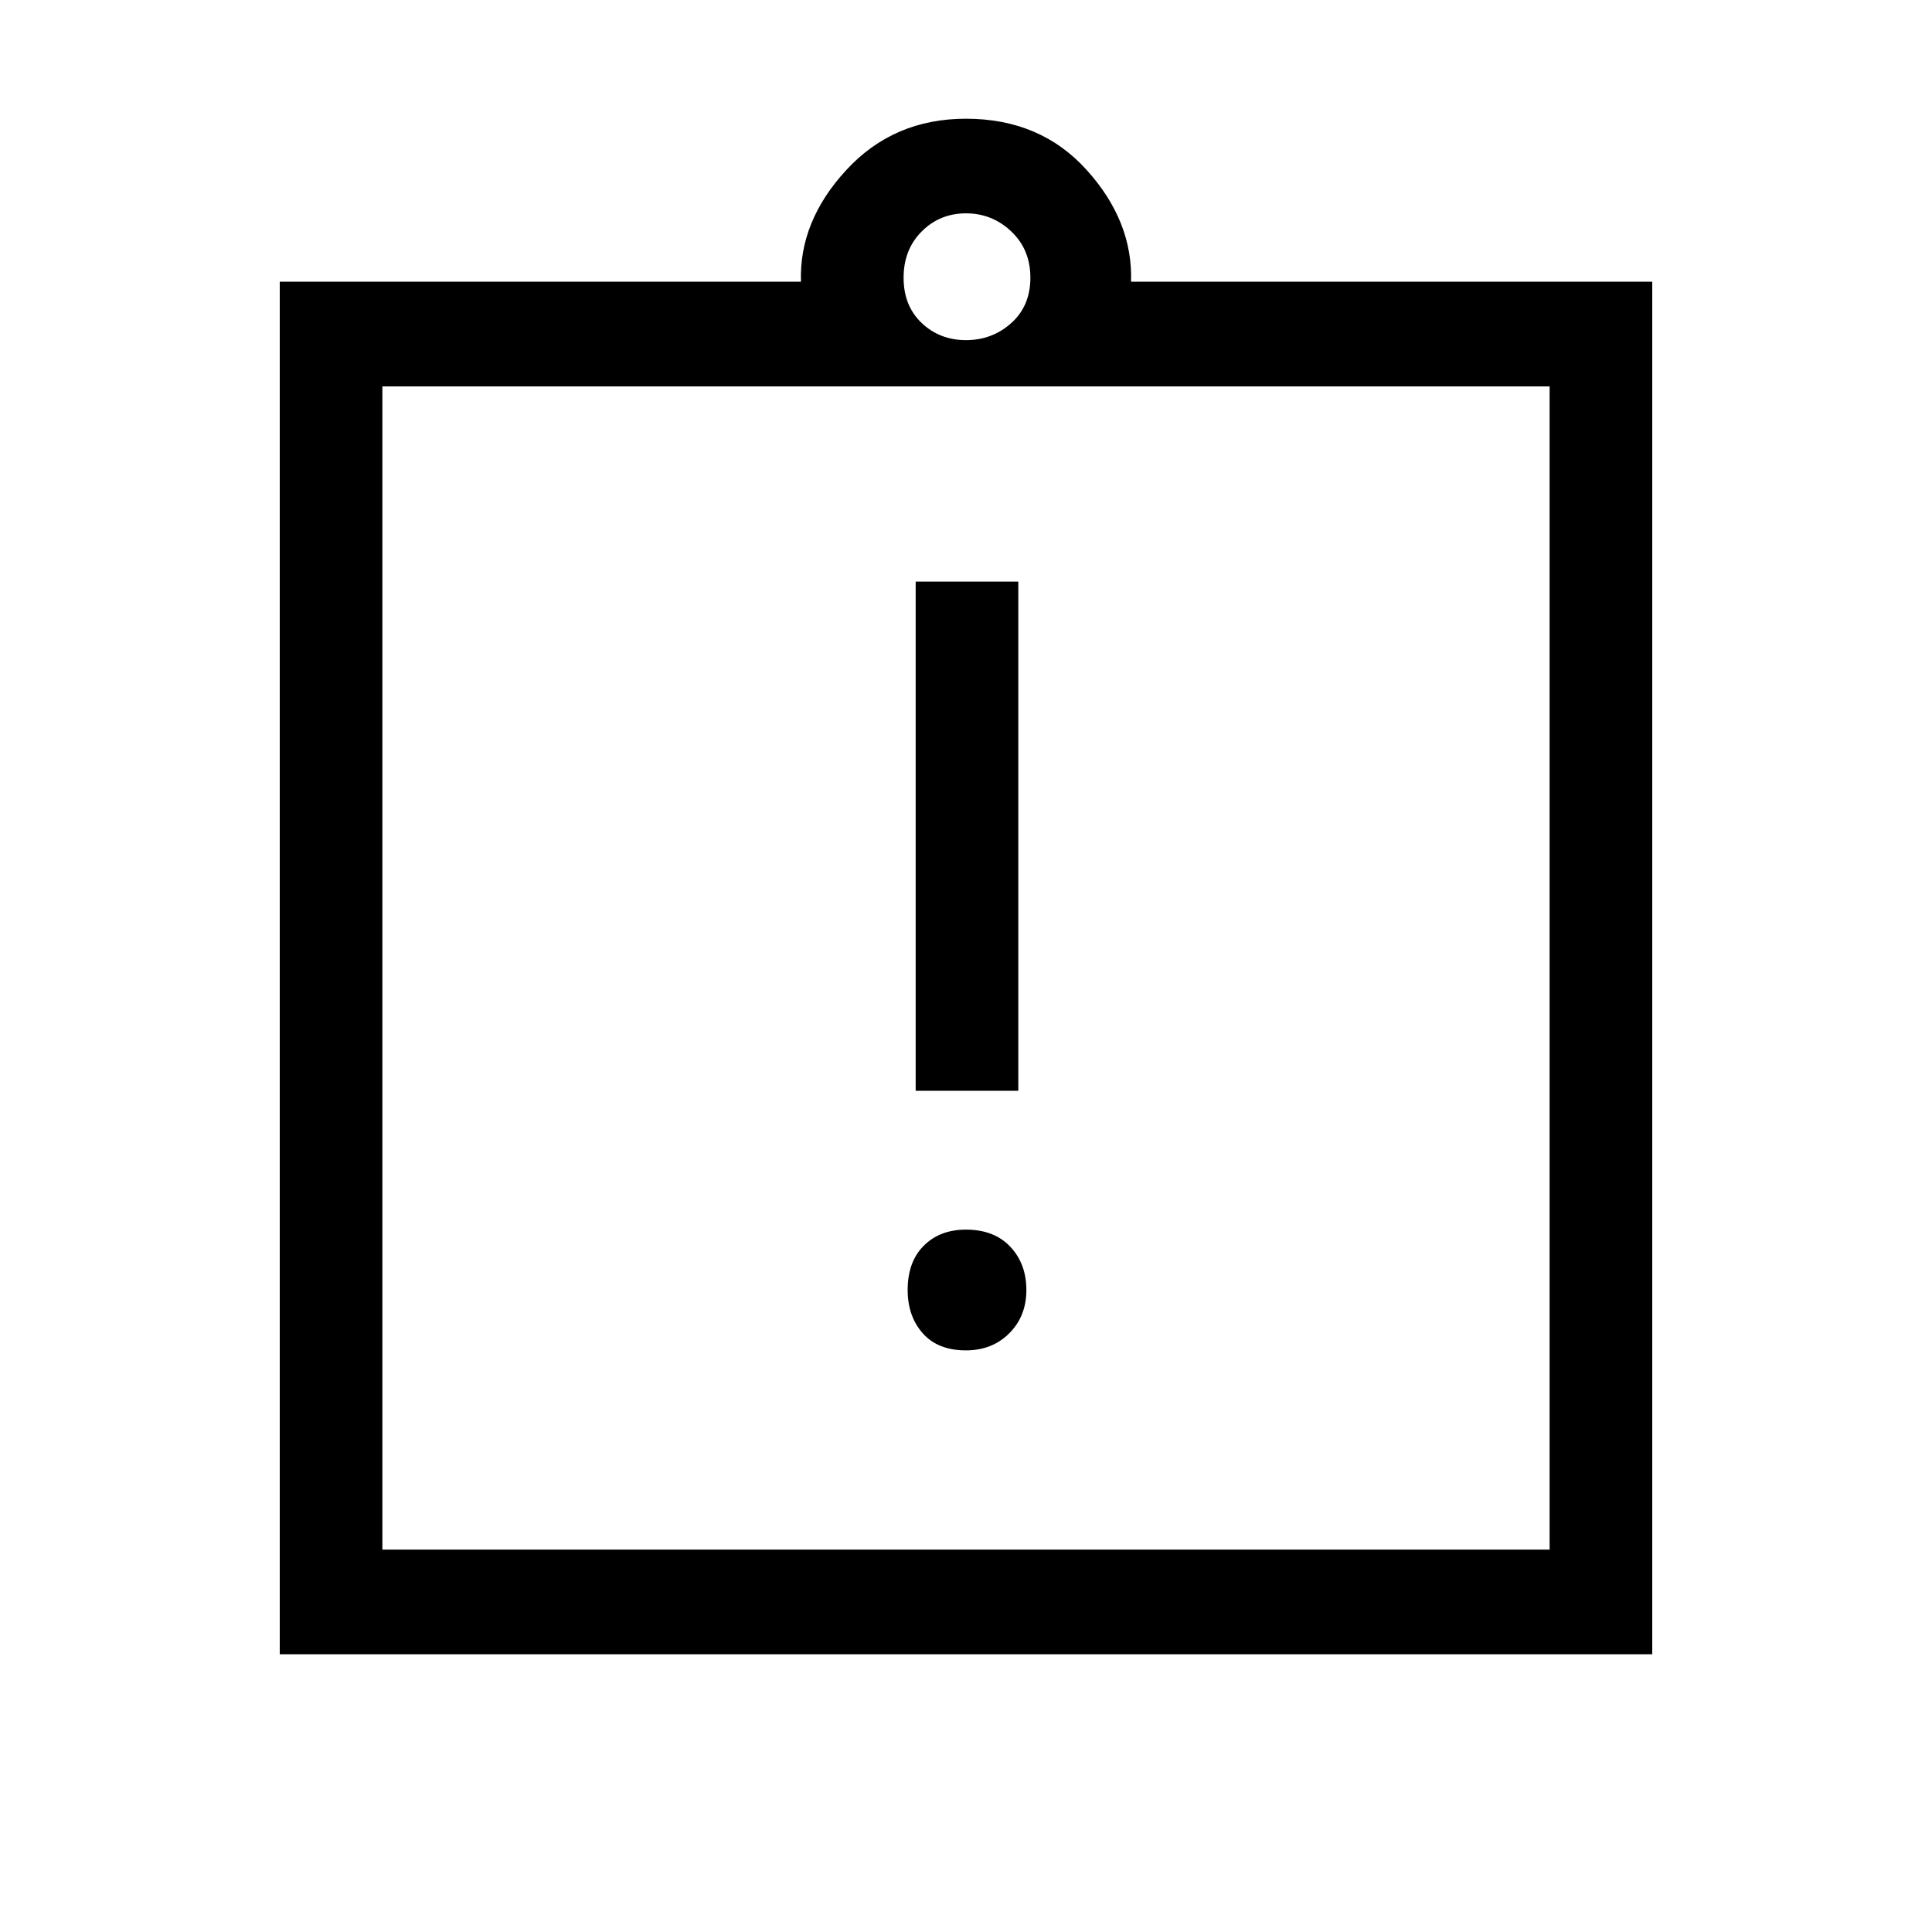 <svg xmlns="http://www.w3.org/2000/svg" height="40" width="40"><path d="M20 27.958q.542 0 .896-.354t.354-.896q0-.541-.333-.896-.334-.354-.917-.354-.542 0-.875.334-.333.333-.333.916 0 .542.312.896.313.354.896.354Zm-1.042-5.375h2.125V12.042h-2.125Zm-11.041 9.5h24.166V8H7.917ZM5.792 34.25V5.833h10.791q-.041-1.25.938-2.312Q18.5 2.458 20 2.458q1.542 0 2.5 1.063.958 1.062.917 2.312h10.791V34.25ZM20 7.042q.542 0 .938-.354.395-.355.395-.938t-.395-.958q-.396-.375-.938-.375-.542 0-.917.375t-.375.958q0 .583.375.938.375.354.917.354ZM7.917 8v24.083Z"/></svg>